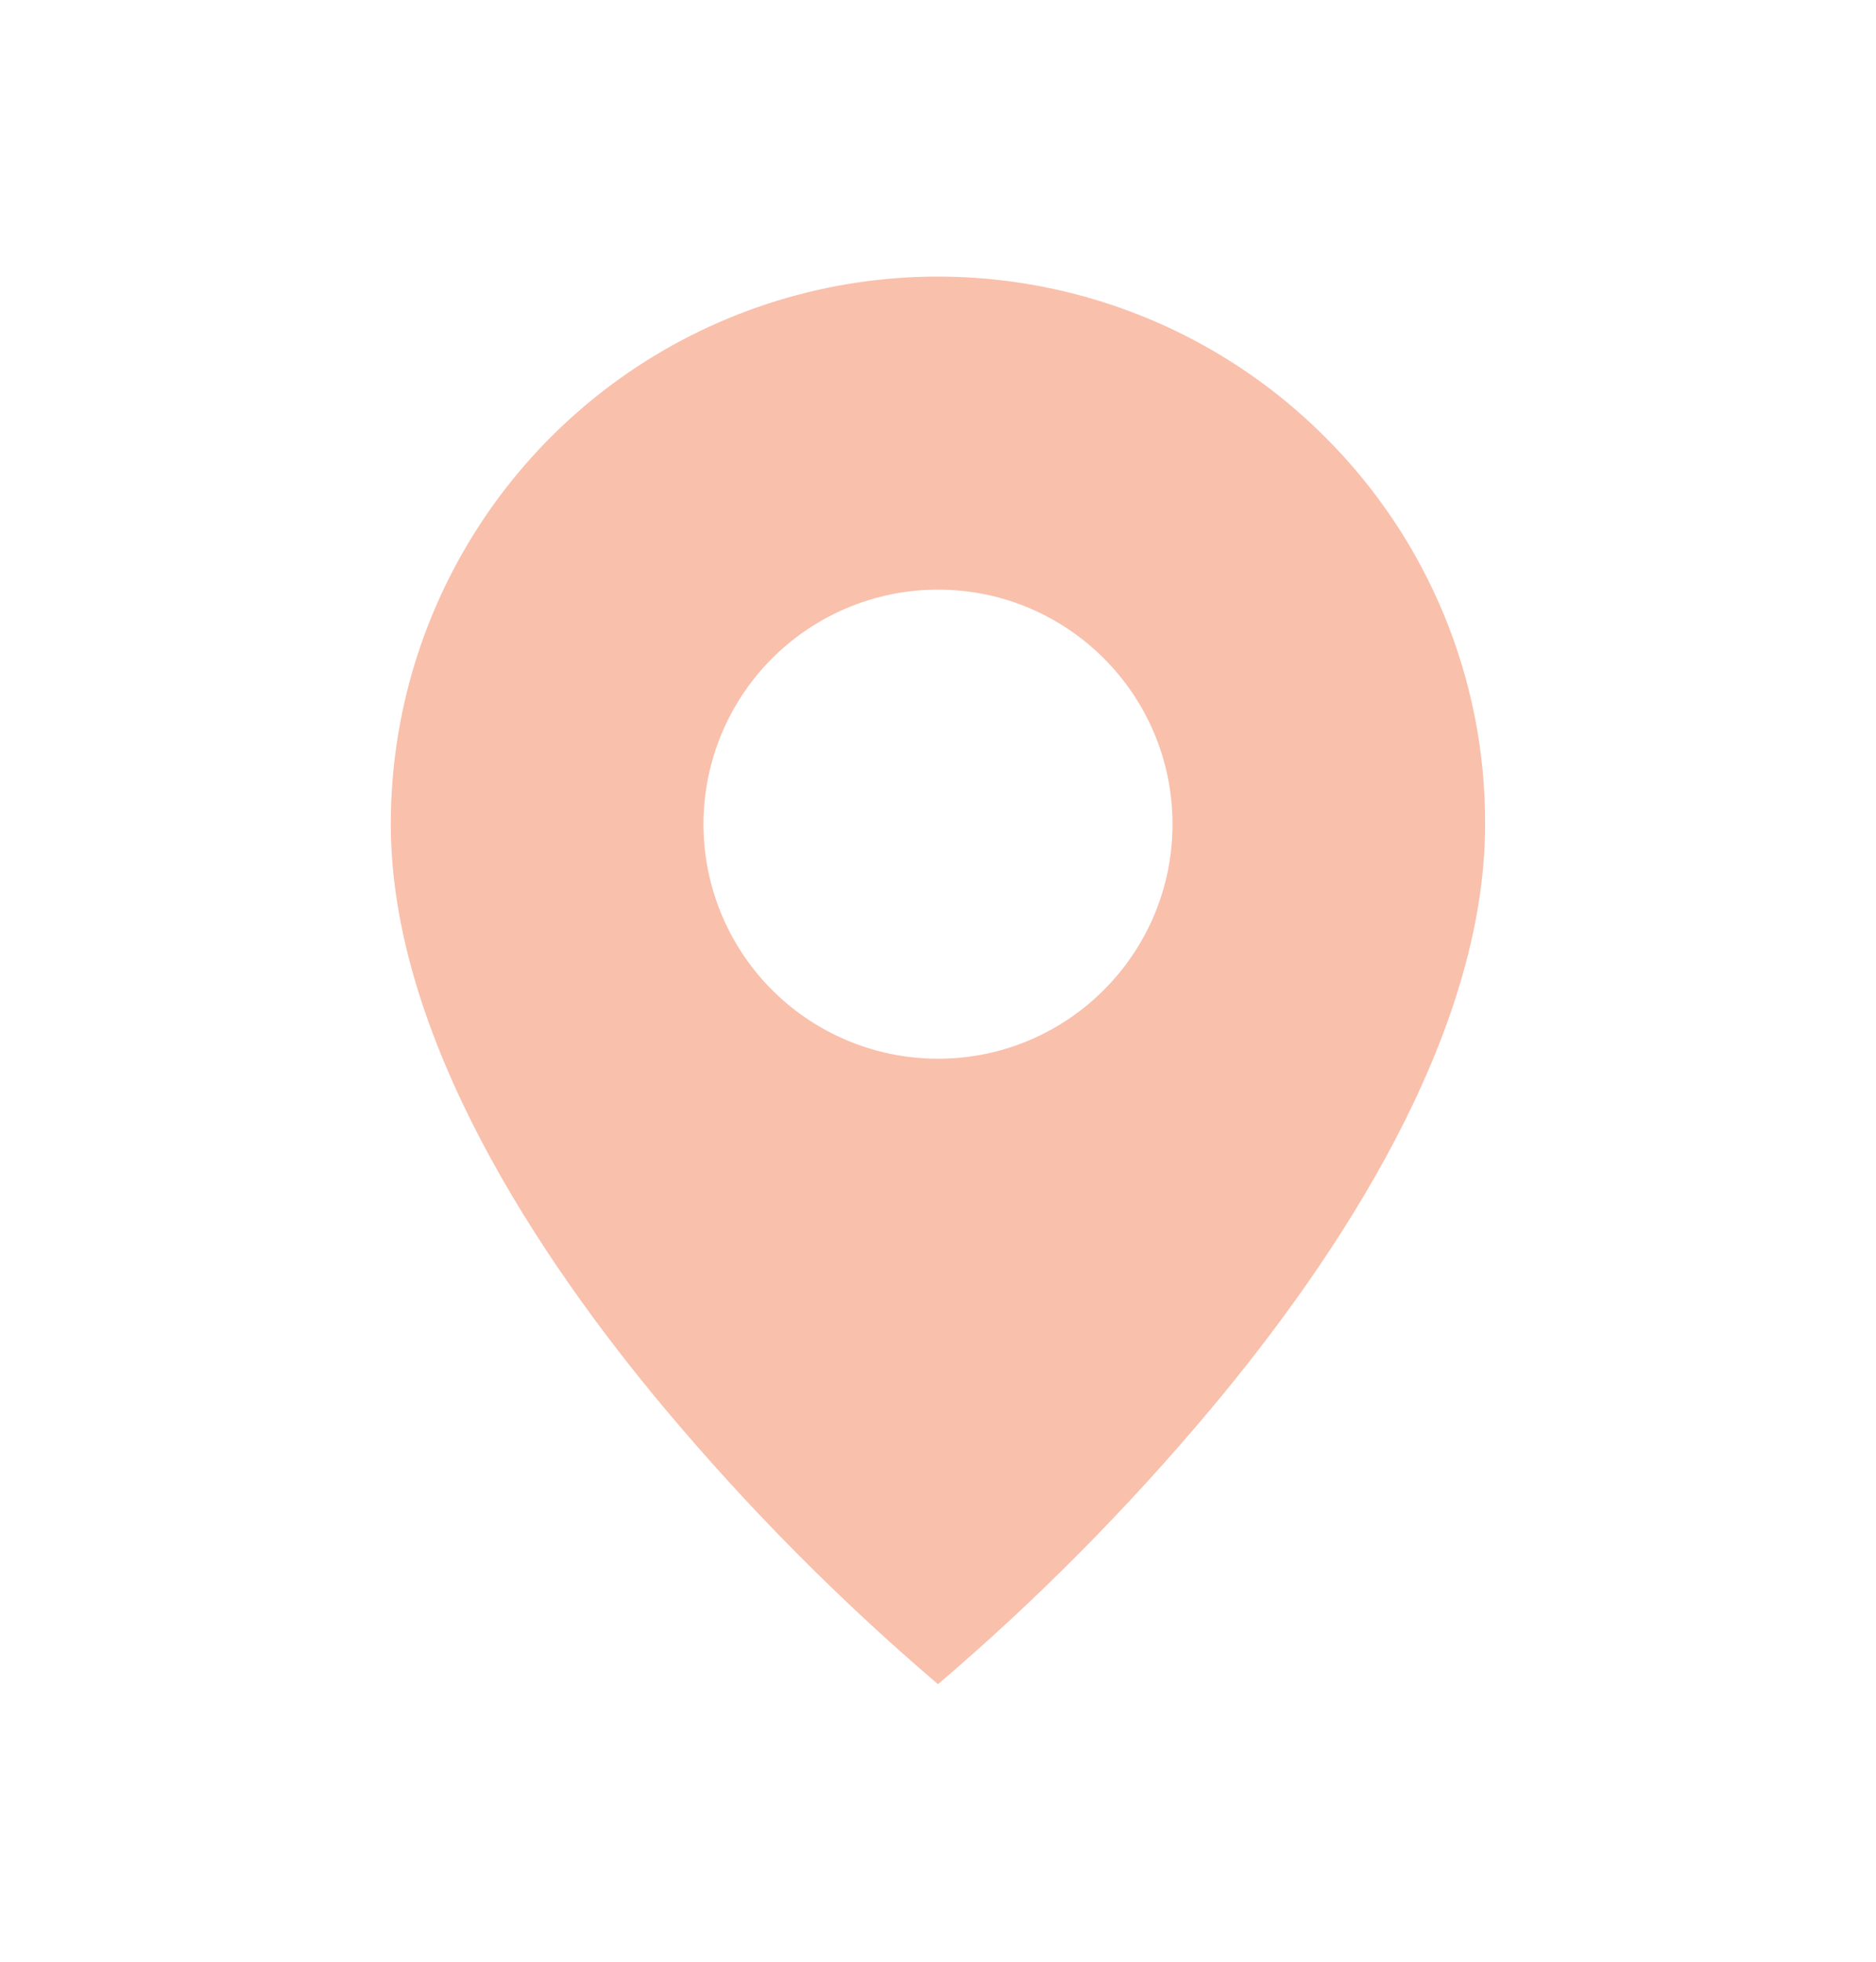 <svg width="22" height="23" viewBox="0 0 22 23" fill="none" xmlns="http://www.w3.org/2000/svg">
<path d="M11 19.746C9.842 18.759 8.769 17.676 7.791 16.509C6.325 14.758 4.583 12.149 4.583 9.663C4.582 7.066 6.145 4.725 8.544 3.731C10.943 2.738 13.704 3.288 15.539 5.124C16.746 6.326 17.422 7.96 17.416 9.663C17.416 12.149 15.675 14.758 14.208 16.509C13.231 17.676 12.158 18.759 11 19.746ZM11 6.913C10.017 6.913 9.109 7.437 8.618 8.288C8.127 9.139 8.127 10.187 8.618 11.038C9.109 11.889 10.017 12.413 11 12.413C12.518 12.413 13.75 11.181 13.75 9.663C13.75 8.144 12.518 6.913 11 6.913Z" fill="#F9C0AC"/>
</svg>
